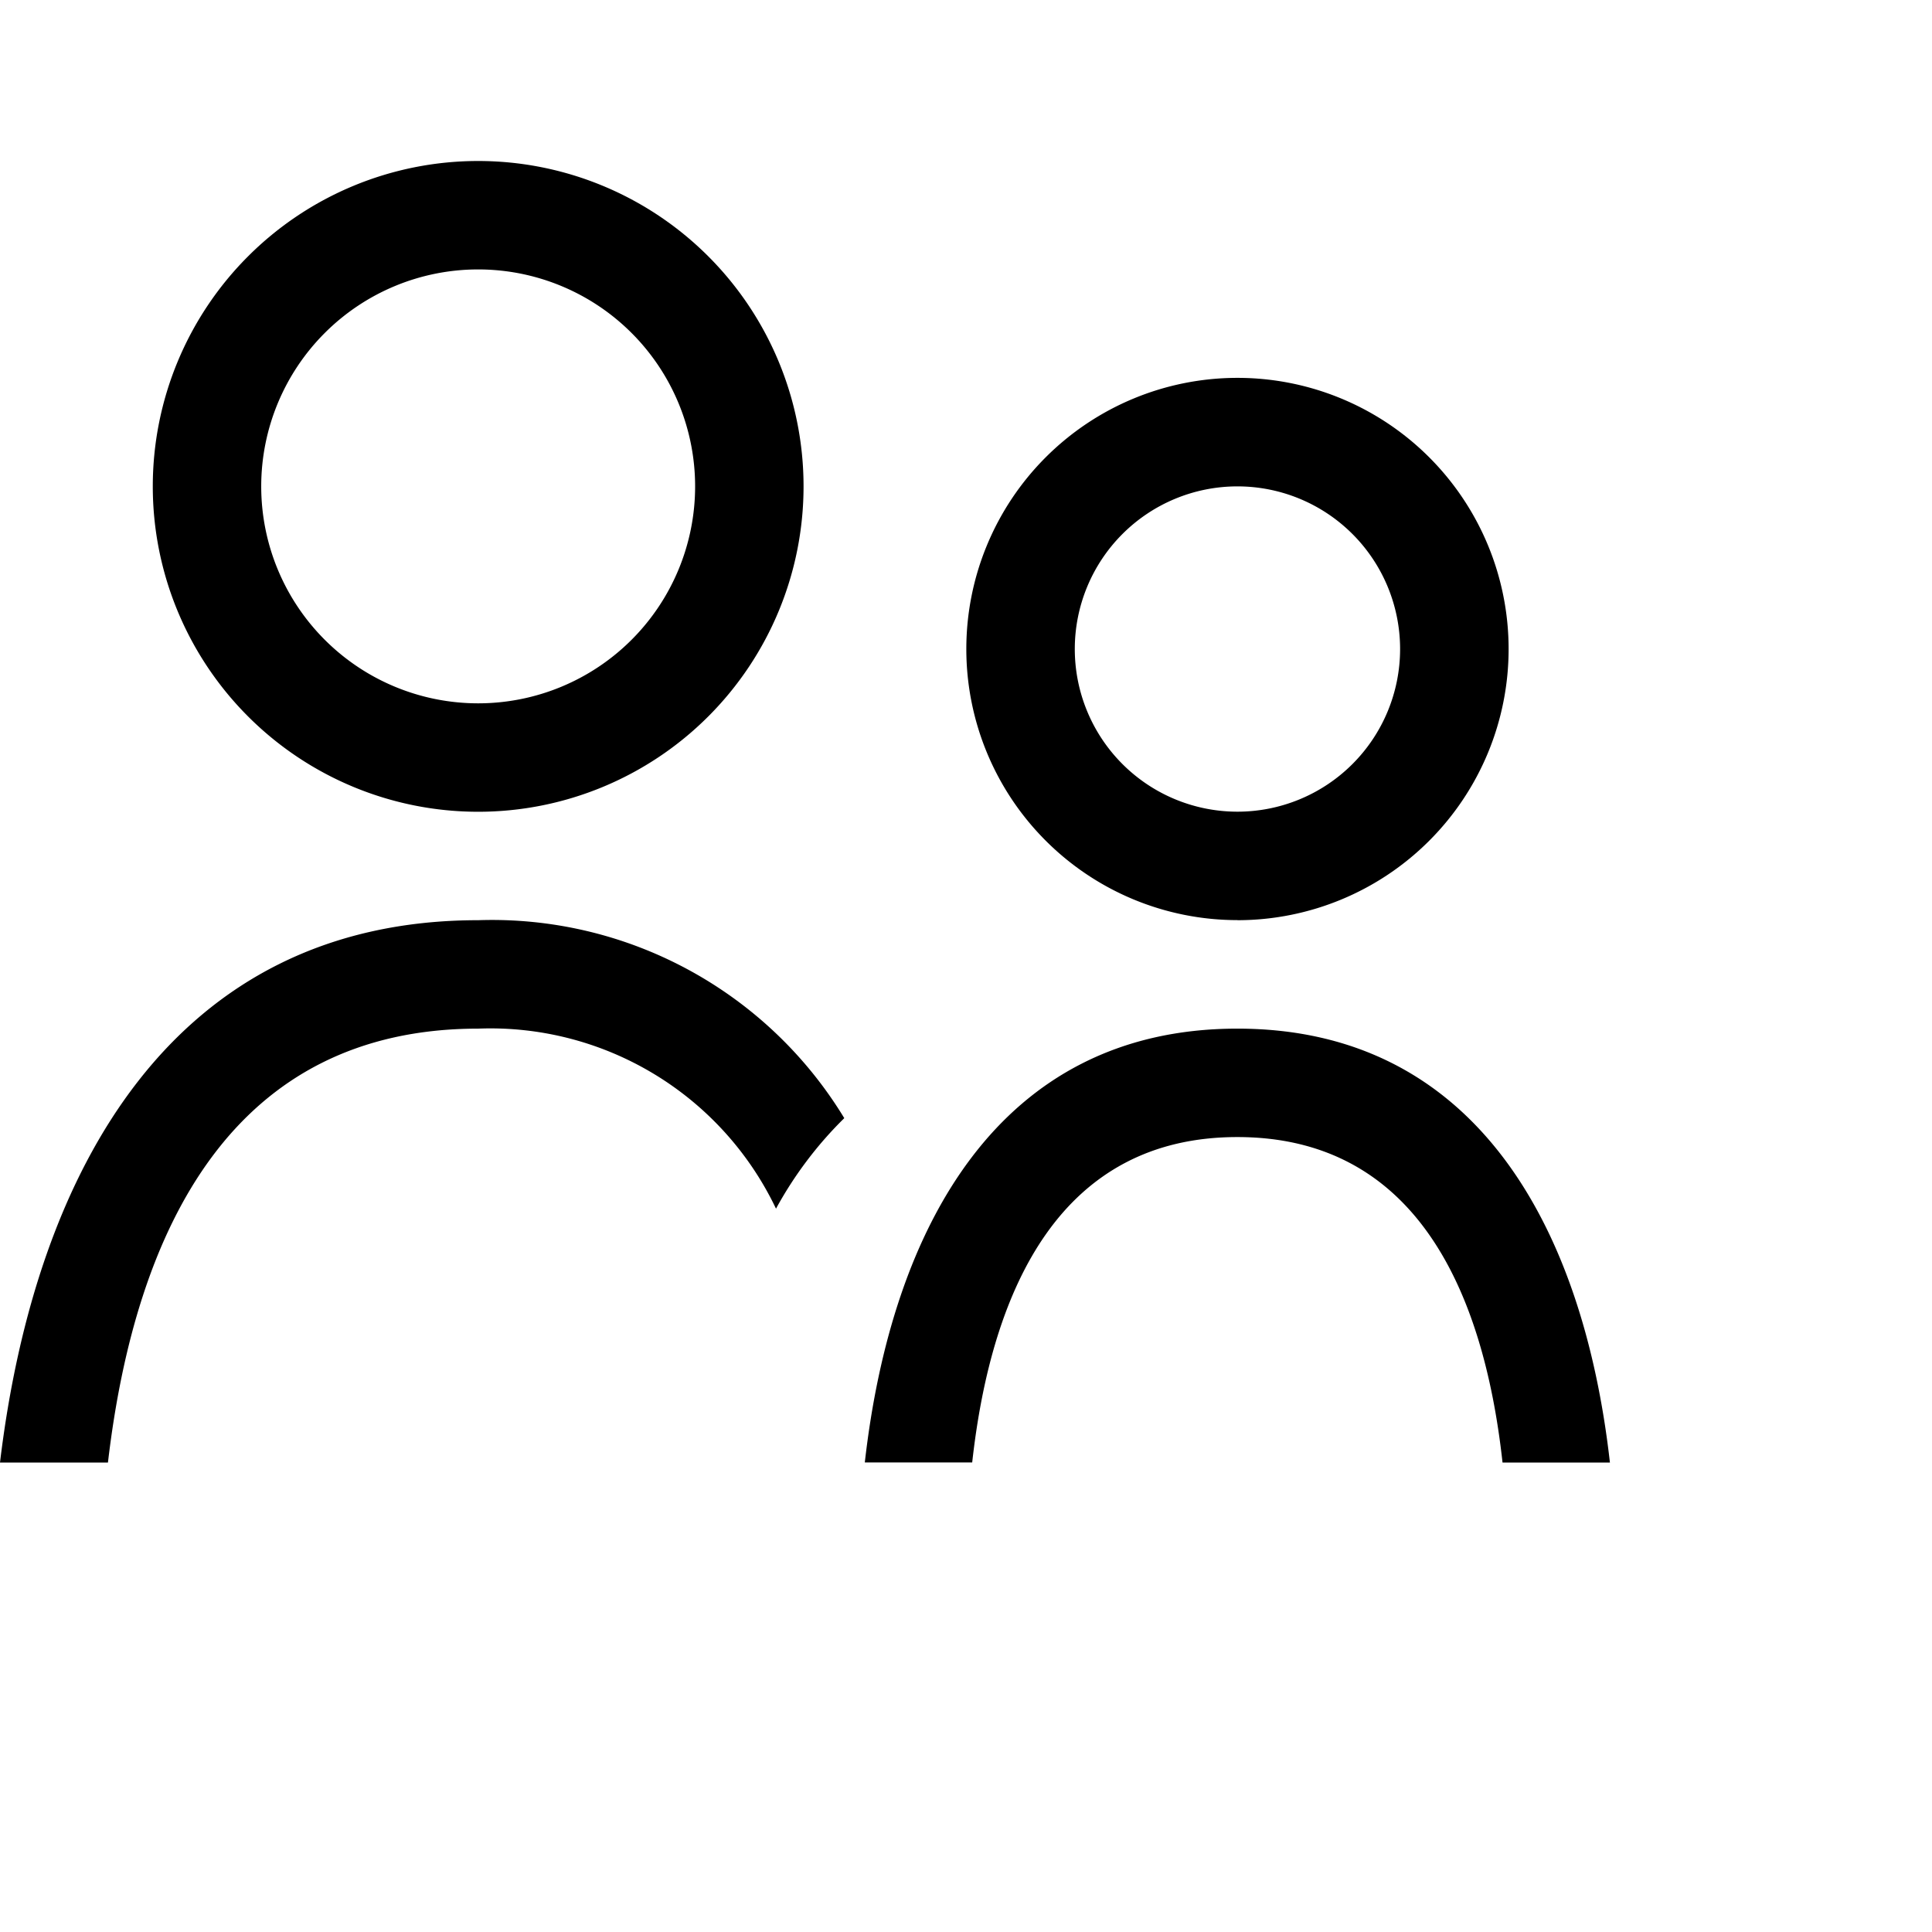 <svg xmlns="http://www.w3.org/2000/svg" viewBox="0 0 24 24" fill="none"><path fill="#000" fill-rule="evenodd" d="M15.372 11.43a3.368 3.368 0 1 1 0-6.736 3.368 3.368 0 0 1 0 6.737Zm0-5.388a2.02 2.02 0 1 0 0 4.041 2.02 2.02 0 0 0 0-4.041ZM9.64 15.015a3.93 3.93 0 0 0-3.699-2.237c-3.038 0-4.257 2.46-4.6 5.39H0c.438-3.655 2.162-6.737 5.941-6.737a5.12 5.12 0 0 1 4.547 2.459c-.336.33-.622.71-.848 1.124ZM5.94 10.084a4.042 4.042 0 1 1 0-8.084 4.042 4.042 0 0 1 0 8.084Zm0-6.737a2.695 2.695 0 1 0 0 5.39 2.695 2.695 0 0 0 0-5.39Zm9.431 9.431c2.964 0 4.298 2.47 4.628 5.39h-1.334c-.242-2.198-1.118-4.043-3.294-4.043s-3.051 1.847-3.294 4.042h-1.334c.33-2.917 1.664-5.389 4.628-5.389Z" clip-rule="evenodd"/></svg>